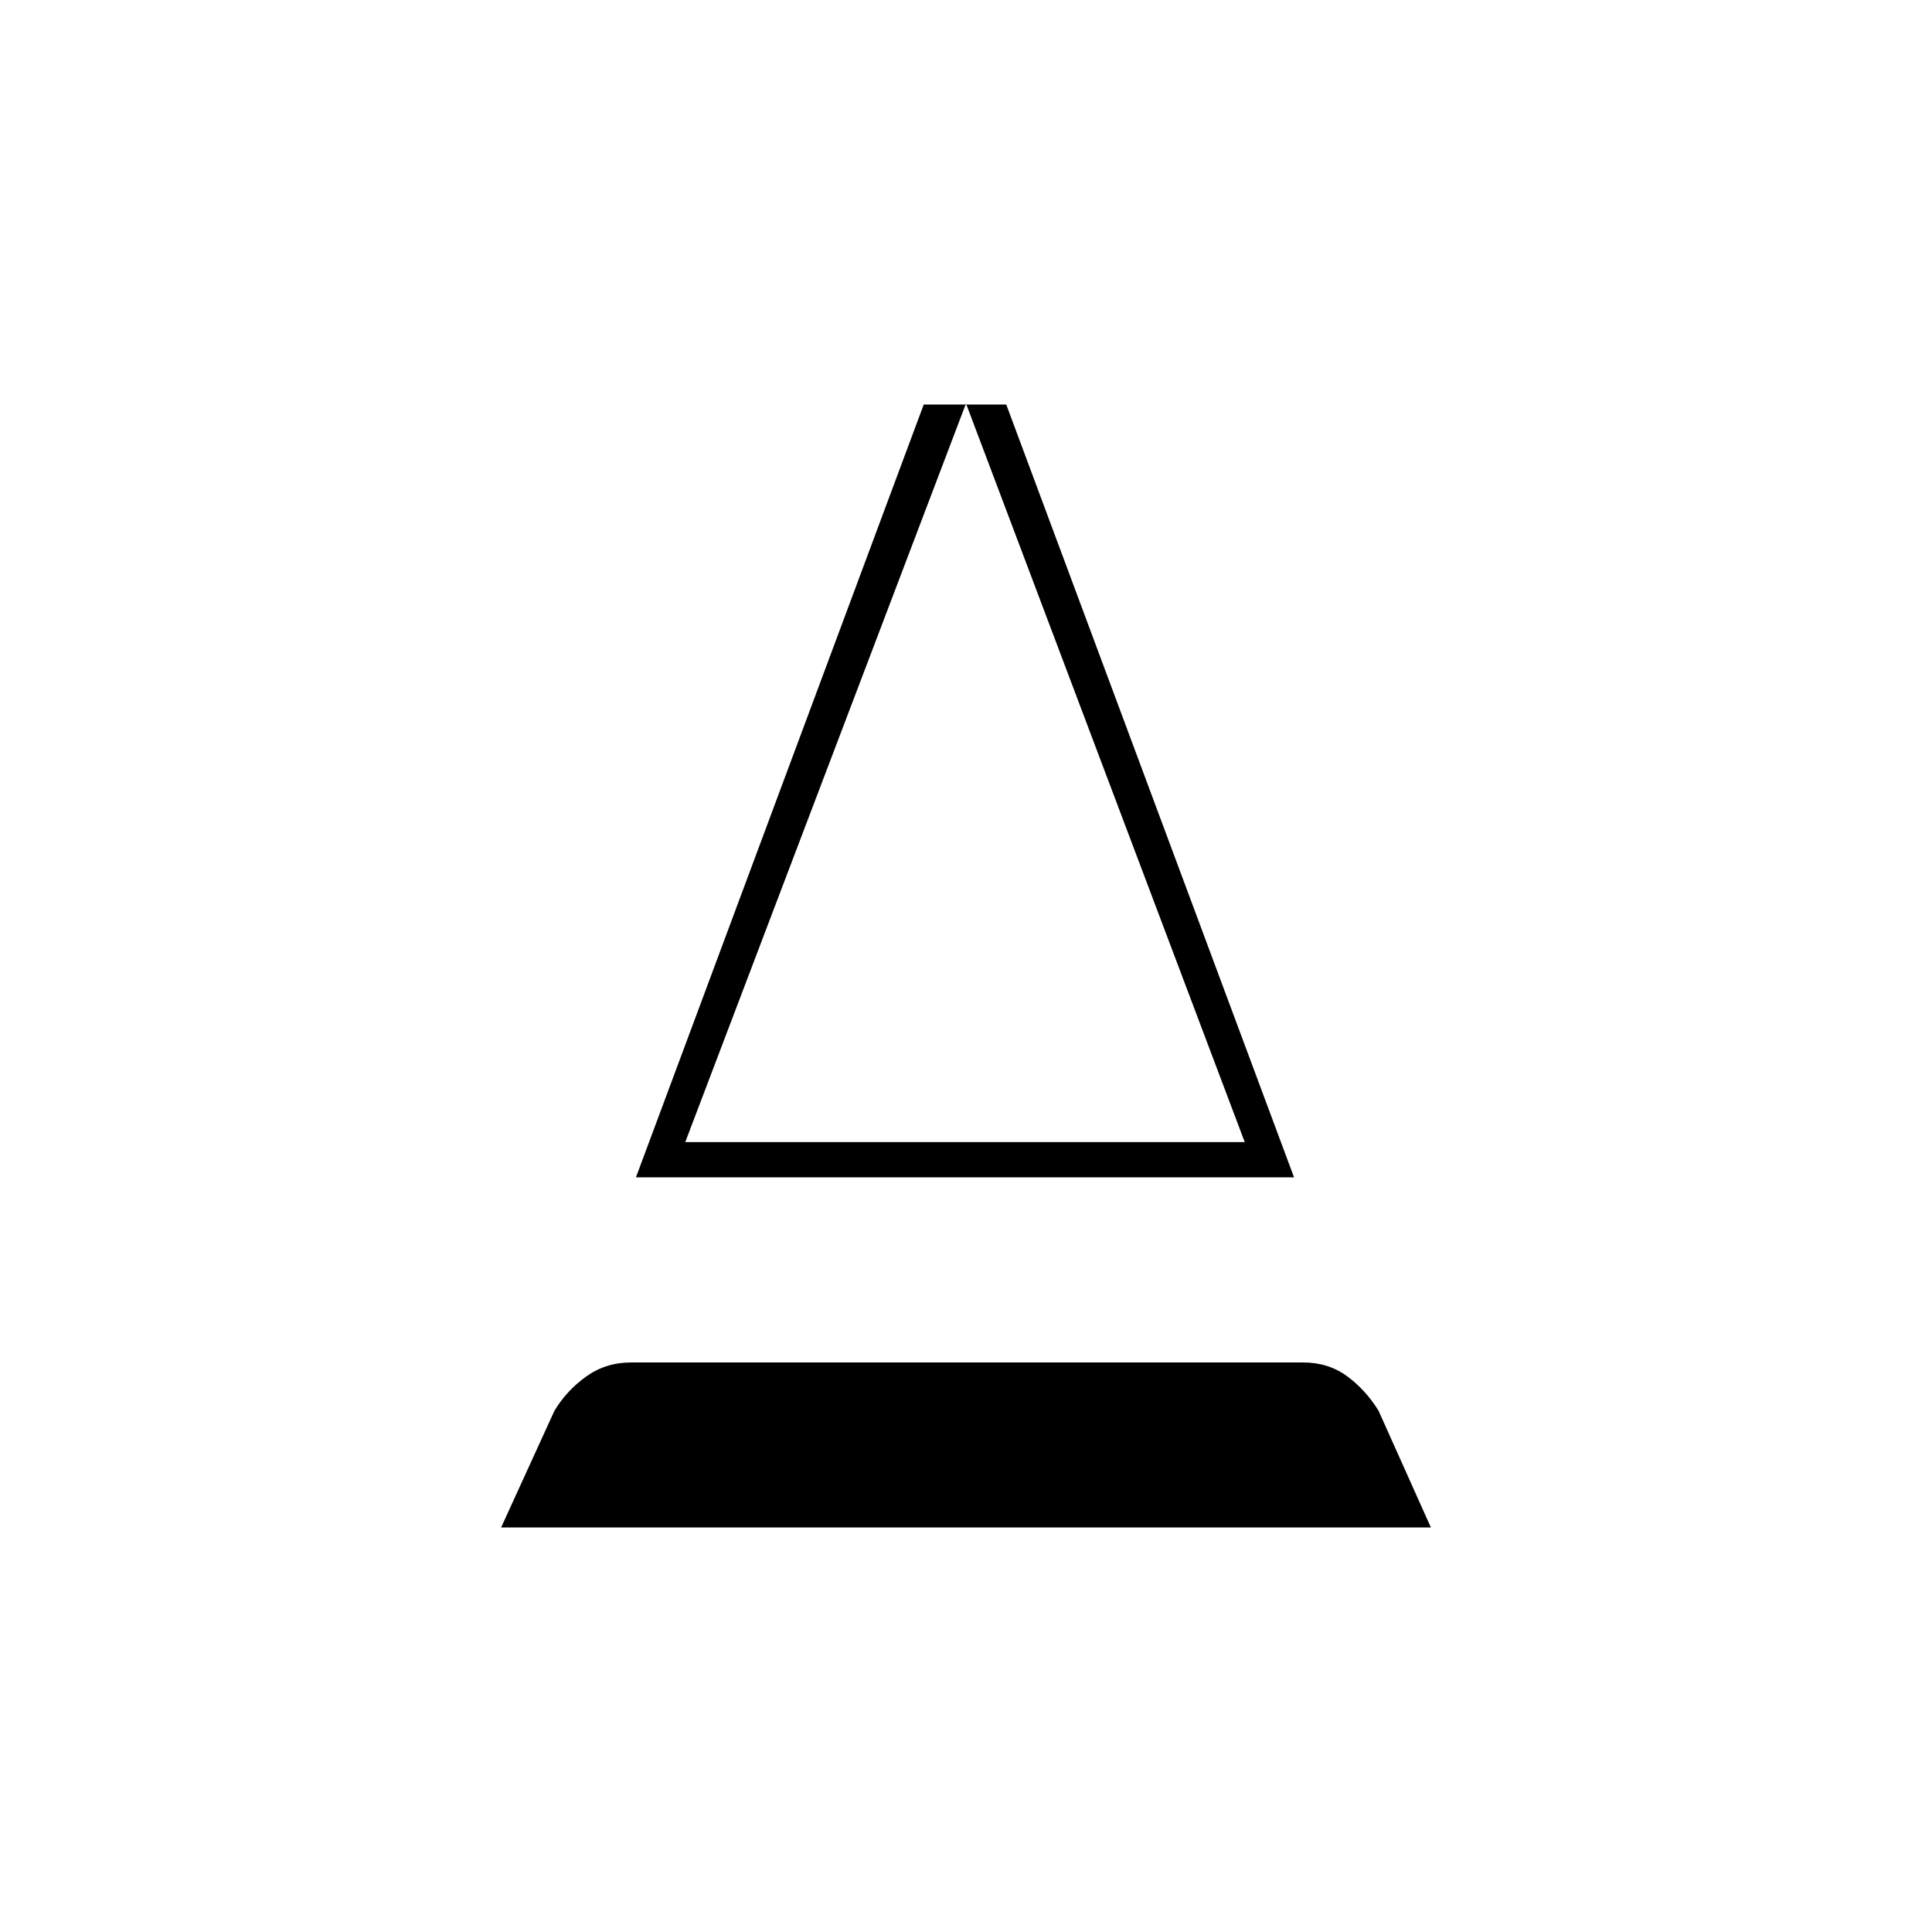 <svg xmlns="http://www.w3.org/2000/svg" height="20" viewBox="0 -960 960 960" width="20"><path d="m249-201 26.5-58q6-10 15.75-17t22.25-7h334q12.5 0 21.75 6.75T685-259l26 58H249Zm67-174 143-384h41l143 384H316Zm24.5-17.5h278L480-759.5l-139.5 367Zm0 0h278-278Z"/></svg>
